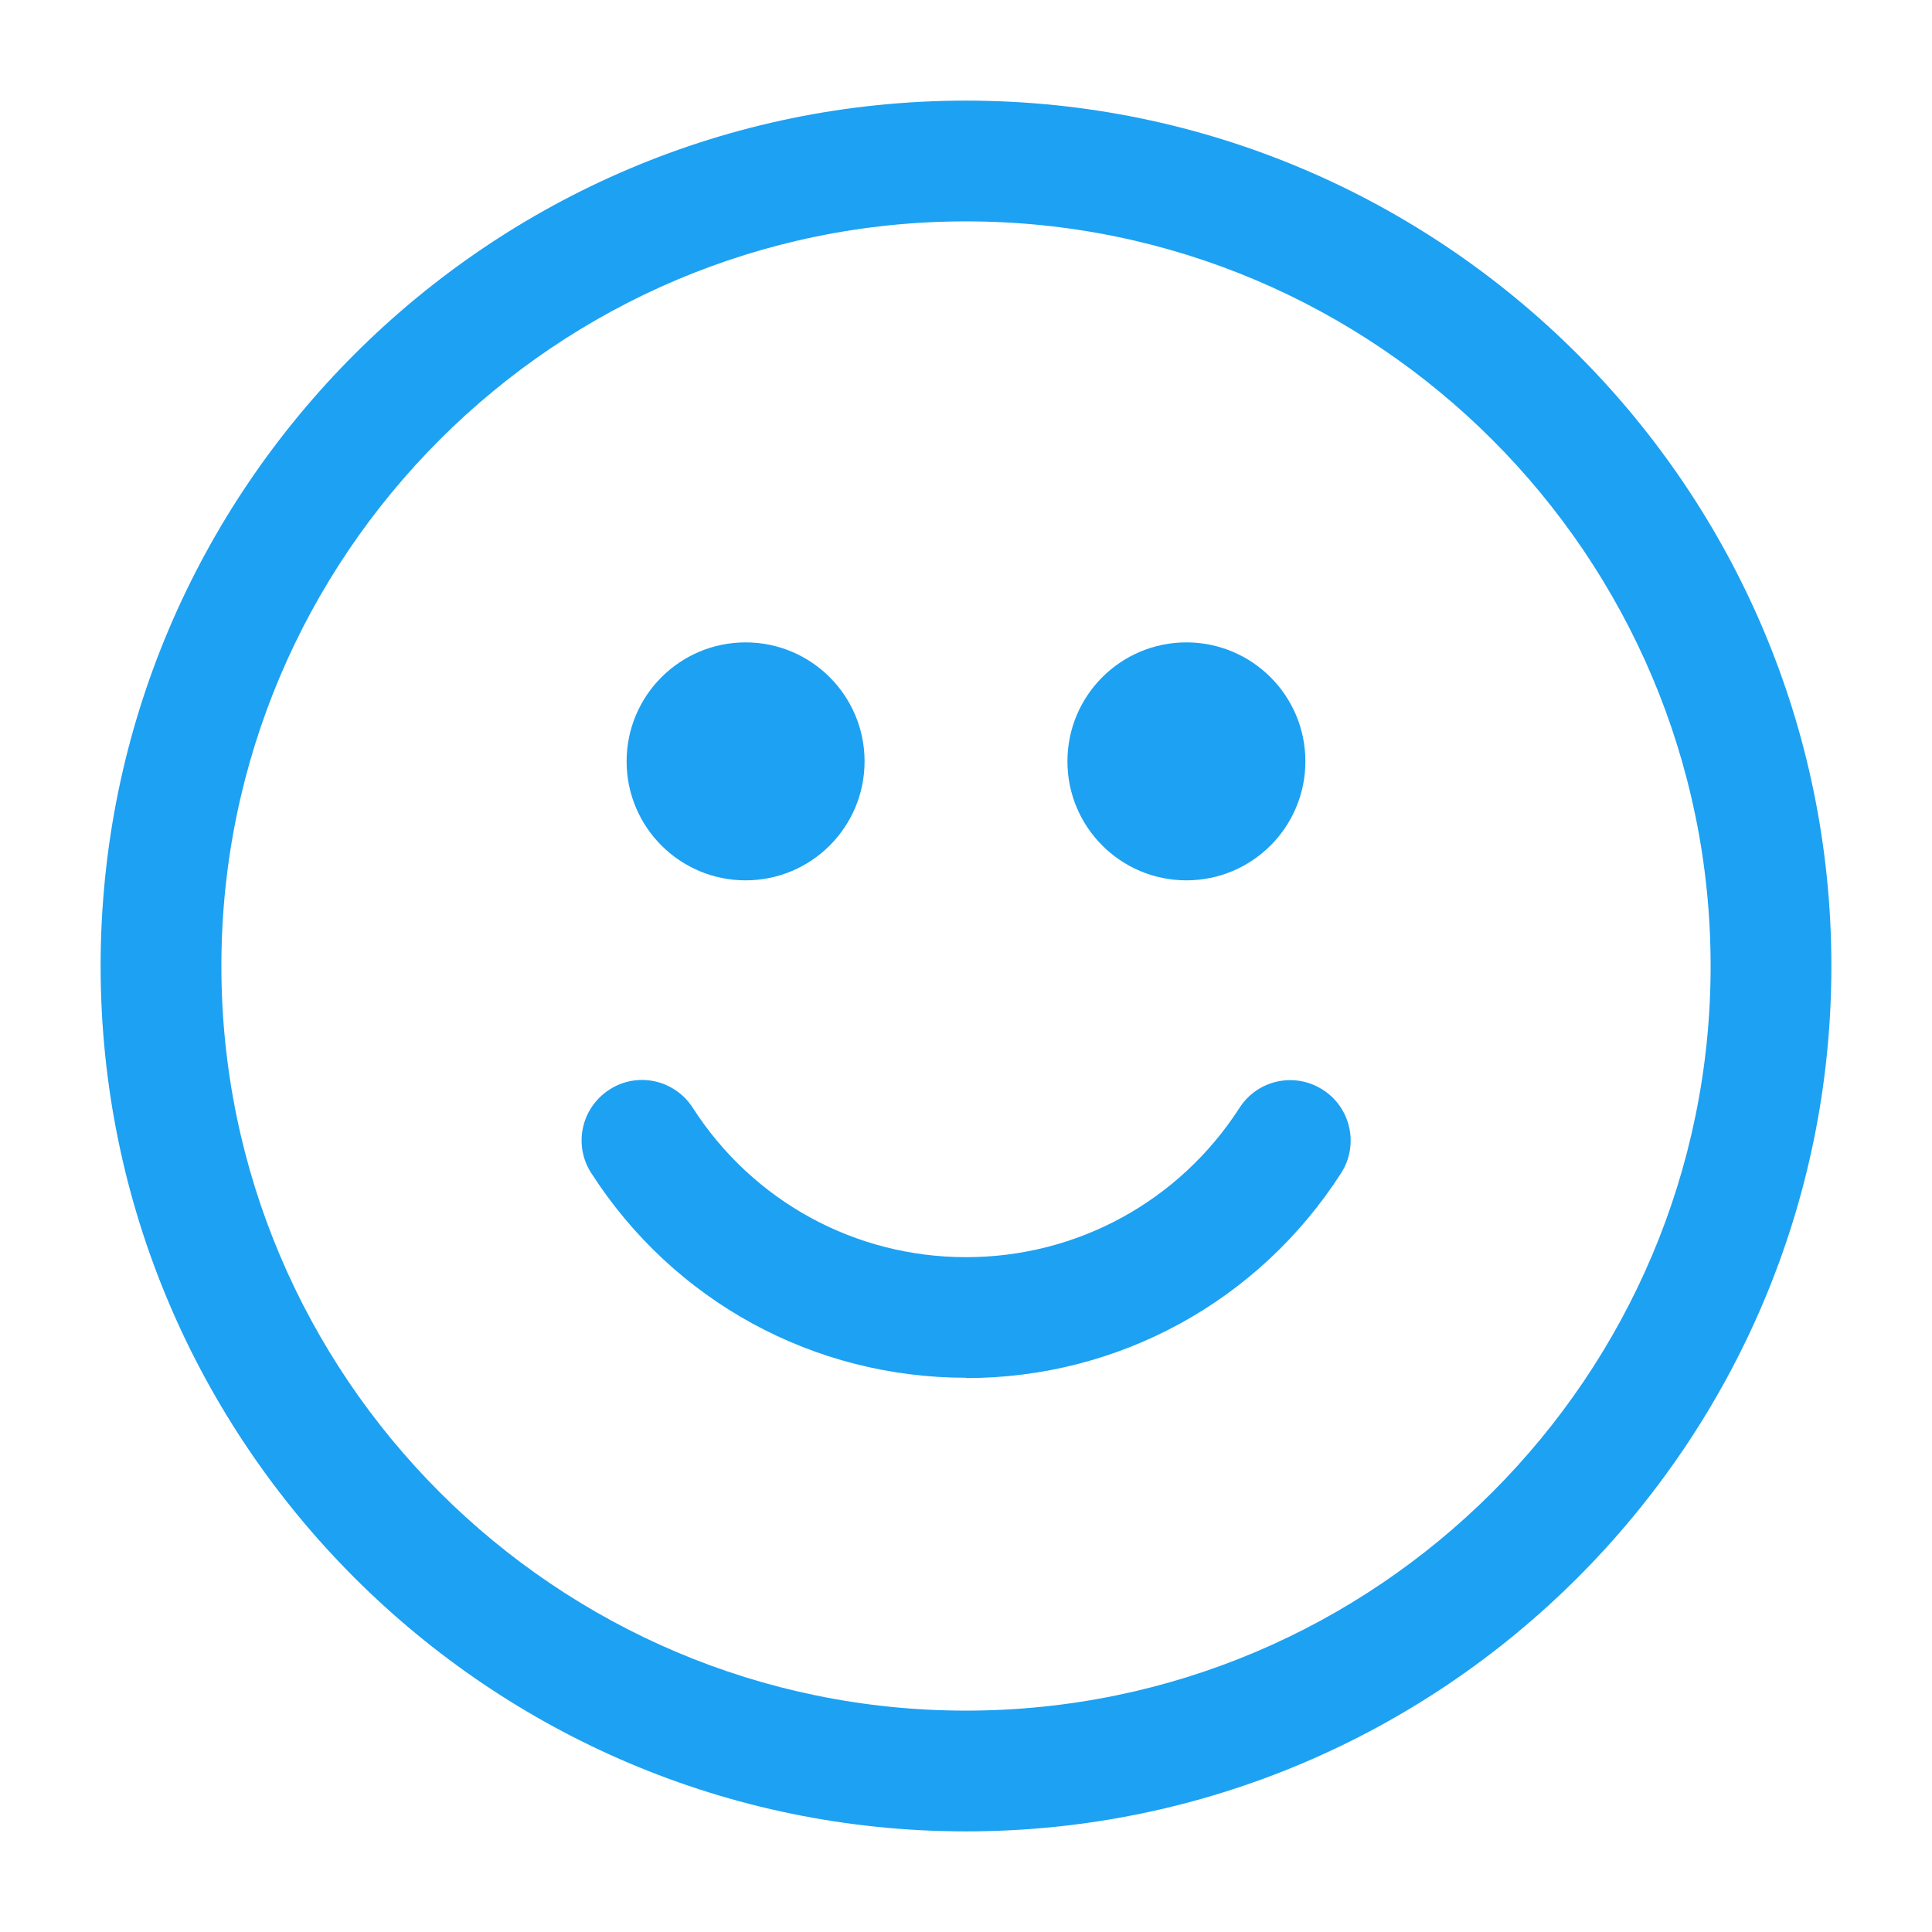   <svg viewBox="0 0 24 24" class="w-5 h-5" fill="#1da1f2" xmlns="http://www.w3.org/2000/svg">
                  <g>
                    <path
                      d="M12 22.75C6.072 22.75 1.25 17.928 1.25 12S6.072 1.25 12 1.25 22.75 6.072 22.75 12 17.928 22.75 12 22.75zm0-20C6.9 2.75 2.75 6.9 2.75 12S6.9 21.25 12 21.25s9.25-4.15 9.25-9.25S17.1 2.75 12 2.75z"
                    ></path>
                    <path
                      d="M12 17.115c-1.892 0-3.633-.95-4.656-2.544-.224-.348-.123-.81.226-1.035.348-.226.812-.124 1.036.226.747 1.162 2.016 1.855 3.395 1.855s2.648-.693 3.396-1.854c.224-.35.688-.45 1.036-.225.35.224.45.688.226 1.036-1.025 1.594-2.766 2.545-4.658 2.545z"
                    ></path>
                    <circle cx="14.738" cy="9.458" r="1.478"></circle>
                    <circle cx="9.262" cy="9.458" r="1.478"></circle>
                  </g>
                </svg>